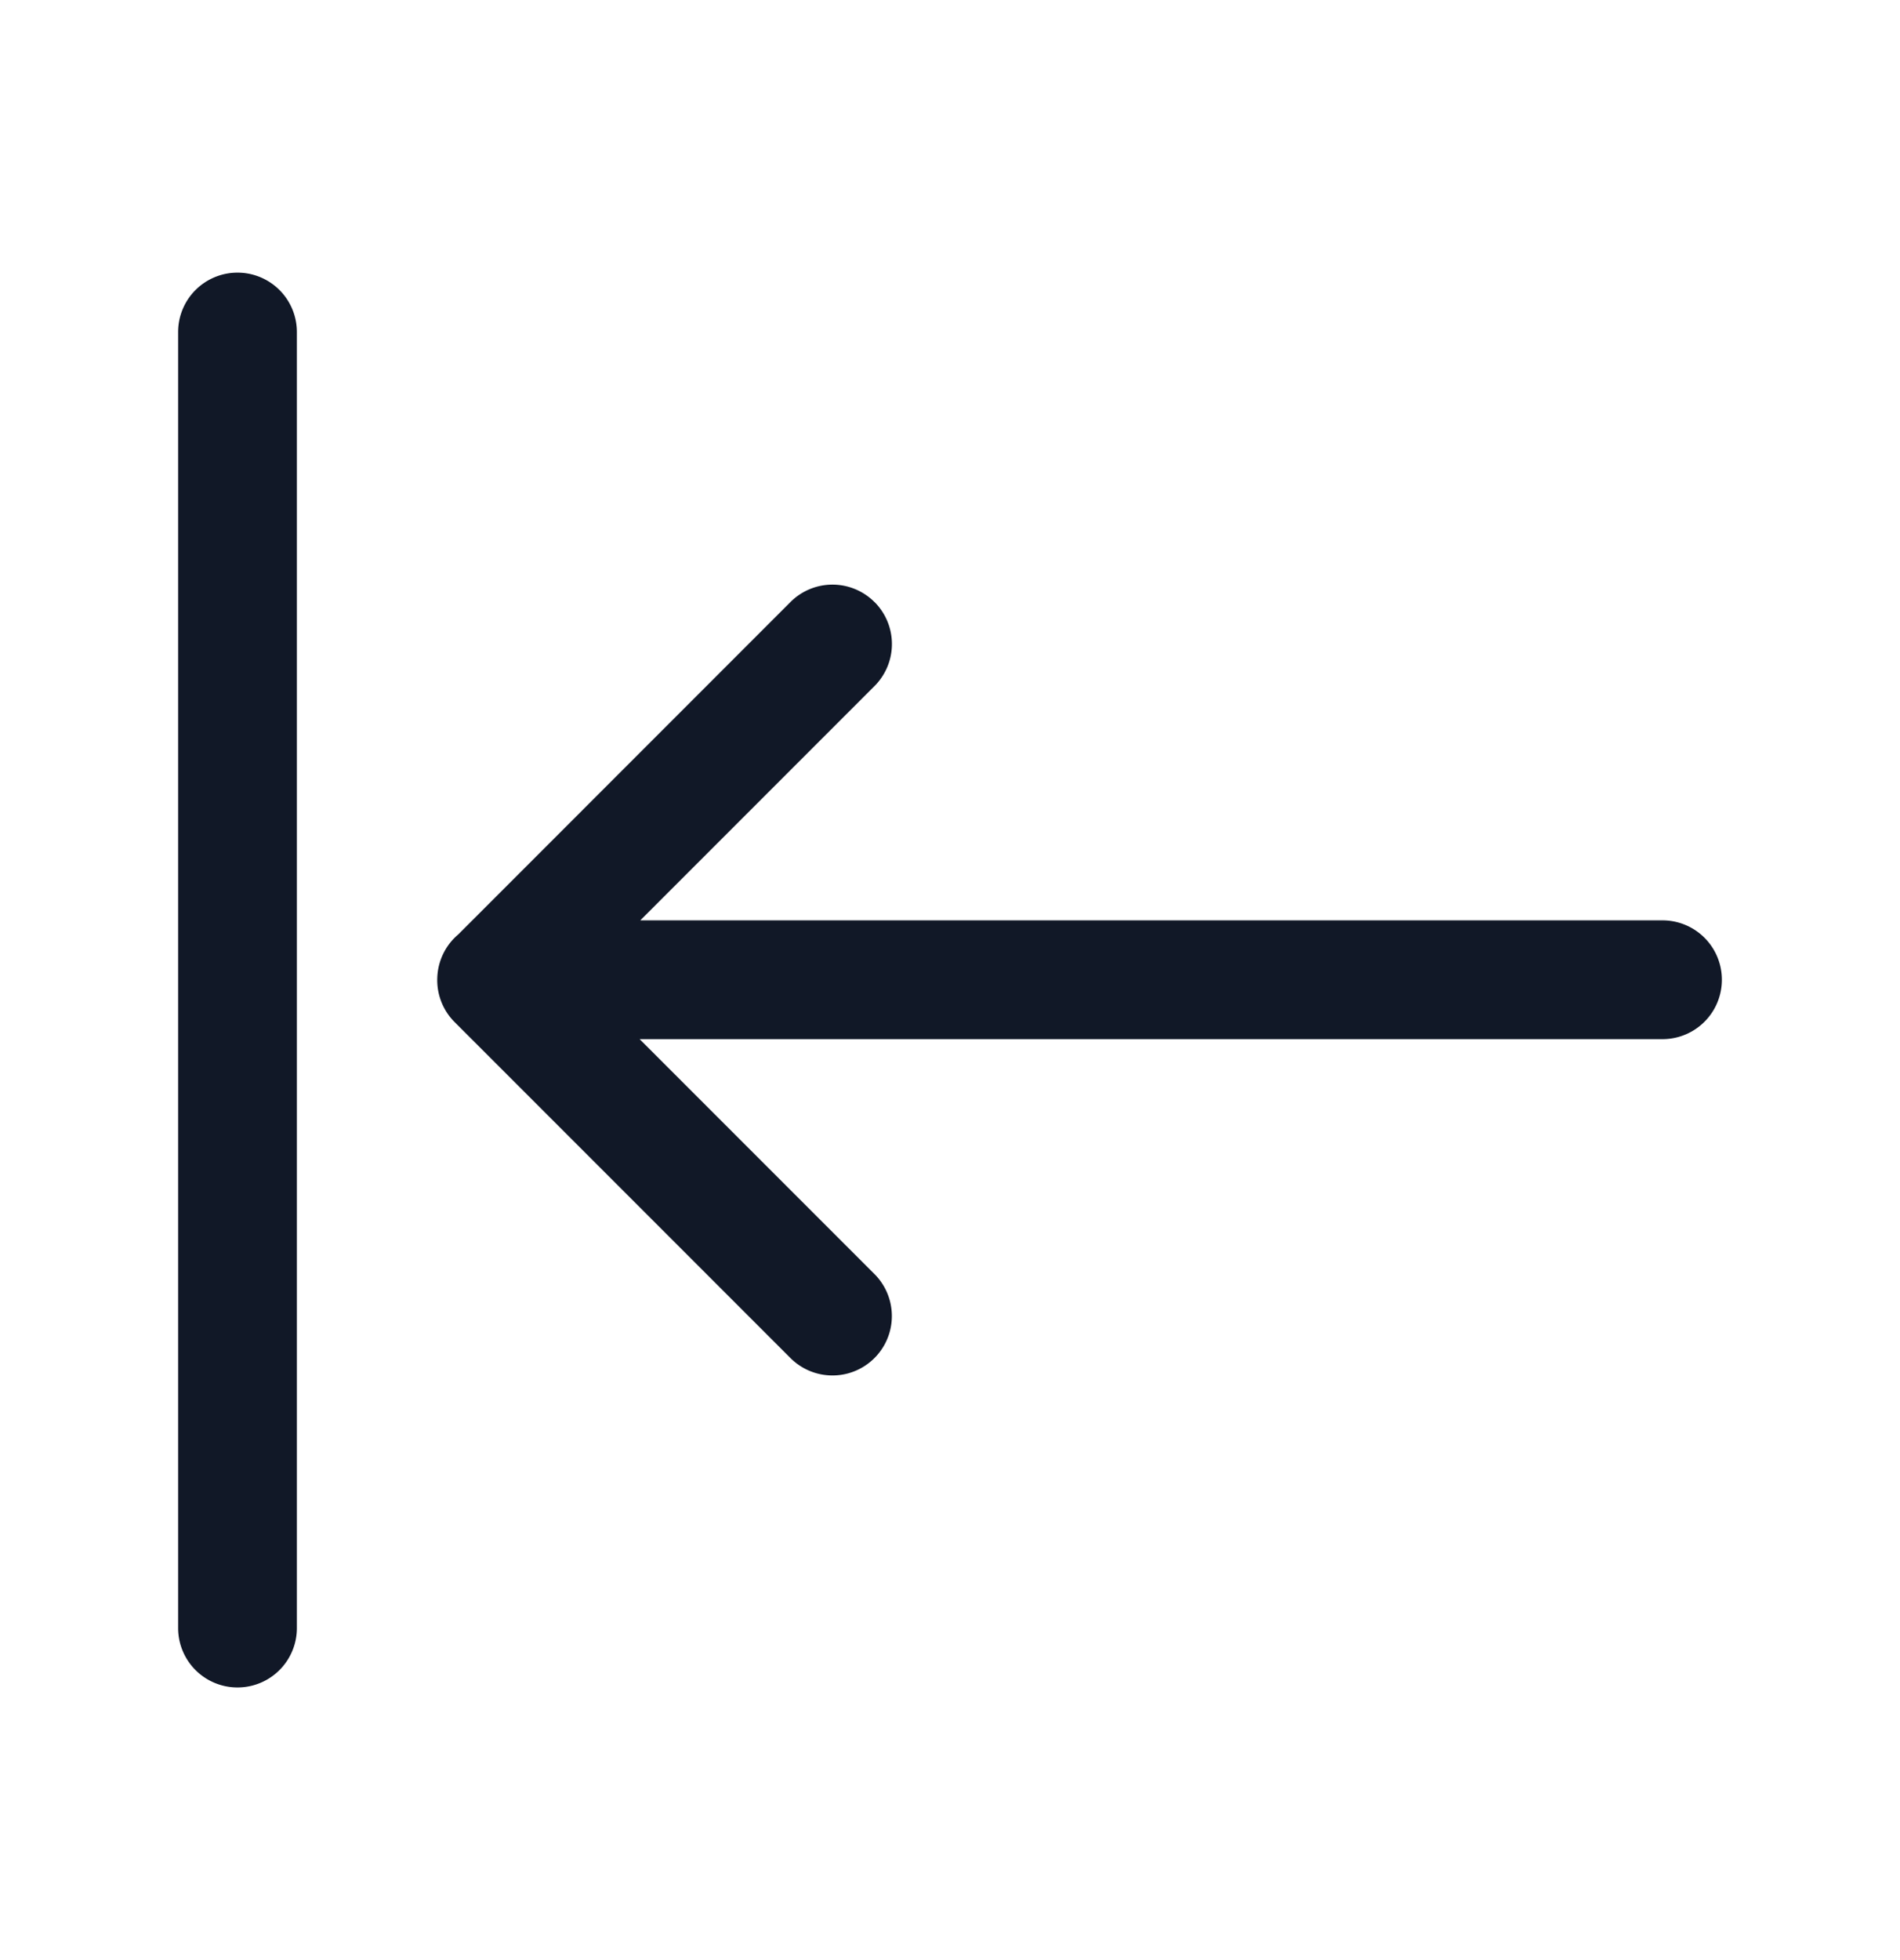 <svg xmlns="http://www.w3.org/2000/svg" width="32" height="33" fill="none" viewBox="0 0 32 33"><path fill="#111827" fill-rule="evenodd" d="M4 4.59a1 1 0 0 0-1 1v21.82a1 1 0 1 0 2 0V5.59a1 1 0 0 0-1-1Zm10.728 5.546a1 1 0 0 0-1.415 0l-5.595 5.596a.998.998 0 0 0-.353.726.997.997 0 0 0 .292.75l5.656 5.656a1 1 0 0 0 1.415-1.414l-3.955-3.955H28a1 1 0 1 0 0-2H10.784l3.945-3.945a1 1 0 0 0 0-1.414Z" clip-rule="evenodd"/></svg>